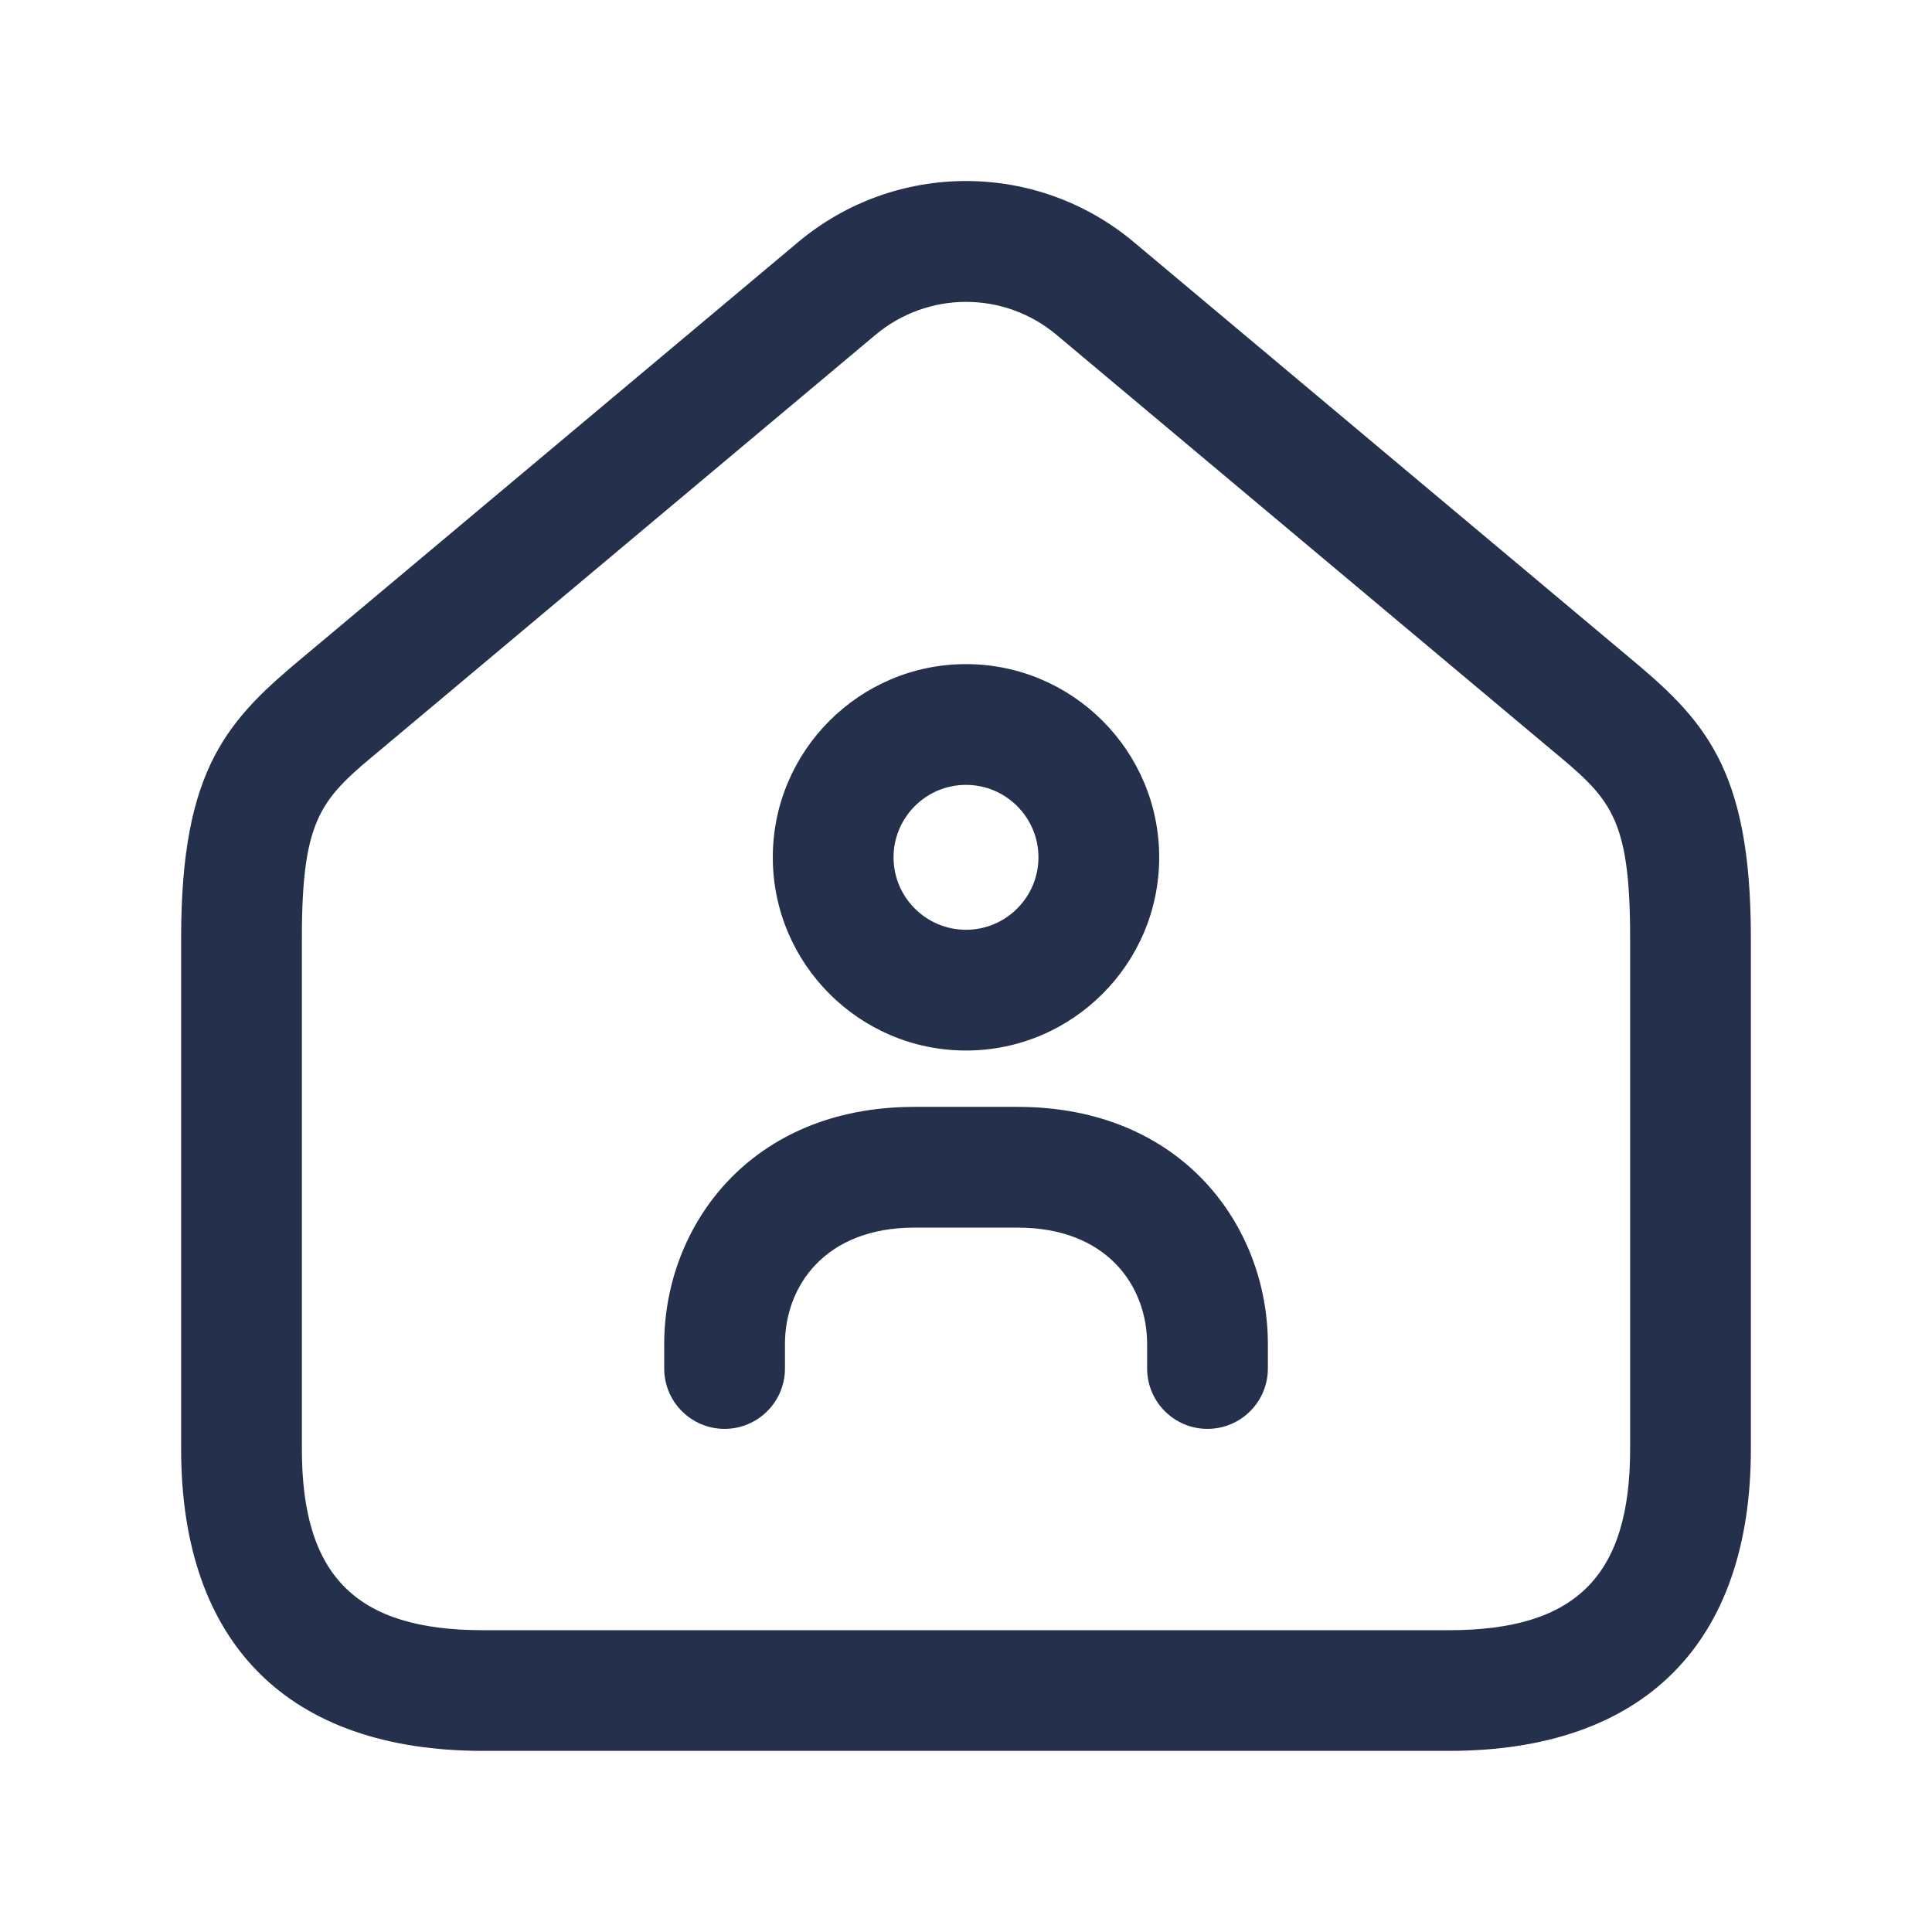 <svg width="24" height="24" viewBox="0 0 24 24" fill="none" xmlns="http://www.w3.org/2000/svg">
<path d="M18 21.75H6C3.582 21.75 2.25 20.418 2.25 18V11.65C2.25 9.527 2.836 8.934 3.792 8.141L9.912 3.01C11.121 1.995 12.879 1.995 14.088 3.01L20.208 8.141C21.164 8.934 21.75 9.528 21.75 11.65V18C21.75 20.418 20.418 21.75 18 21.75ZM12 3.75C11.601 3.75 11.201 3.887 10.875 4.16L4.749 9.296C4.002 9.916 3.75 10.125 3.75 11.651V18.001C3.75 19.578 4.423 20.251 6 20.251H18C19.577 20.251 20.25 19.578 20.25 18.001V11.651C20.25 10.125 19.998 9.916 19.251 9.296L13.125 4.16C12.799 3.886 12.399 3.75 12 3.75ZM12 13.05C10.677 13.05 9.6 11.973 9.6 10.65C9.6 9.327 10.677 8.25 12 8.25C13.323 8.25 14.4 9.327 14.4 10.65C14.4 11.973 13.323 13.05 12 13.05ZM12 9.75C11.504 9.75 11.1 10.154 11.1 10.65C11.1 11.146 11.504 11.55 12 11.55C12.496 11.55 12.9 11.146 12.9 10.65C12.9 10.154 12.496 9.75 12 9.75ZM15 17.75C14.586 17.75 14.25 17.414 14.25 17V16.697C14.25 15.977 13.753 15.25 12.642 15.25H11.359C10.248 15.25 9.751 15.977 9.751 16.697V17C9.751 17.414 9.415 17.75 9.001 17.75C8.587 17.75 8.251 17.414 8.251 17V16.697C8.251 15.233 9.318 13.75 11.359 13.75H12.642C14.683 13.75 15.75 15.232 15.75 16.697V17C15.75 17.414 15.414 17.75 15 17.75Z" fill="#25314C"/>
</svg>
